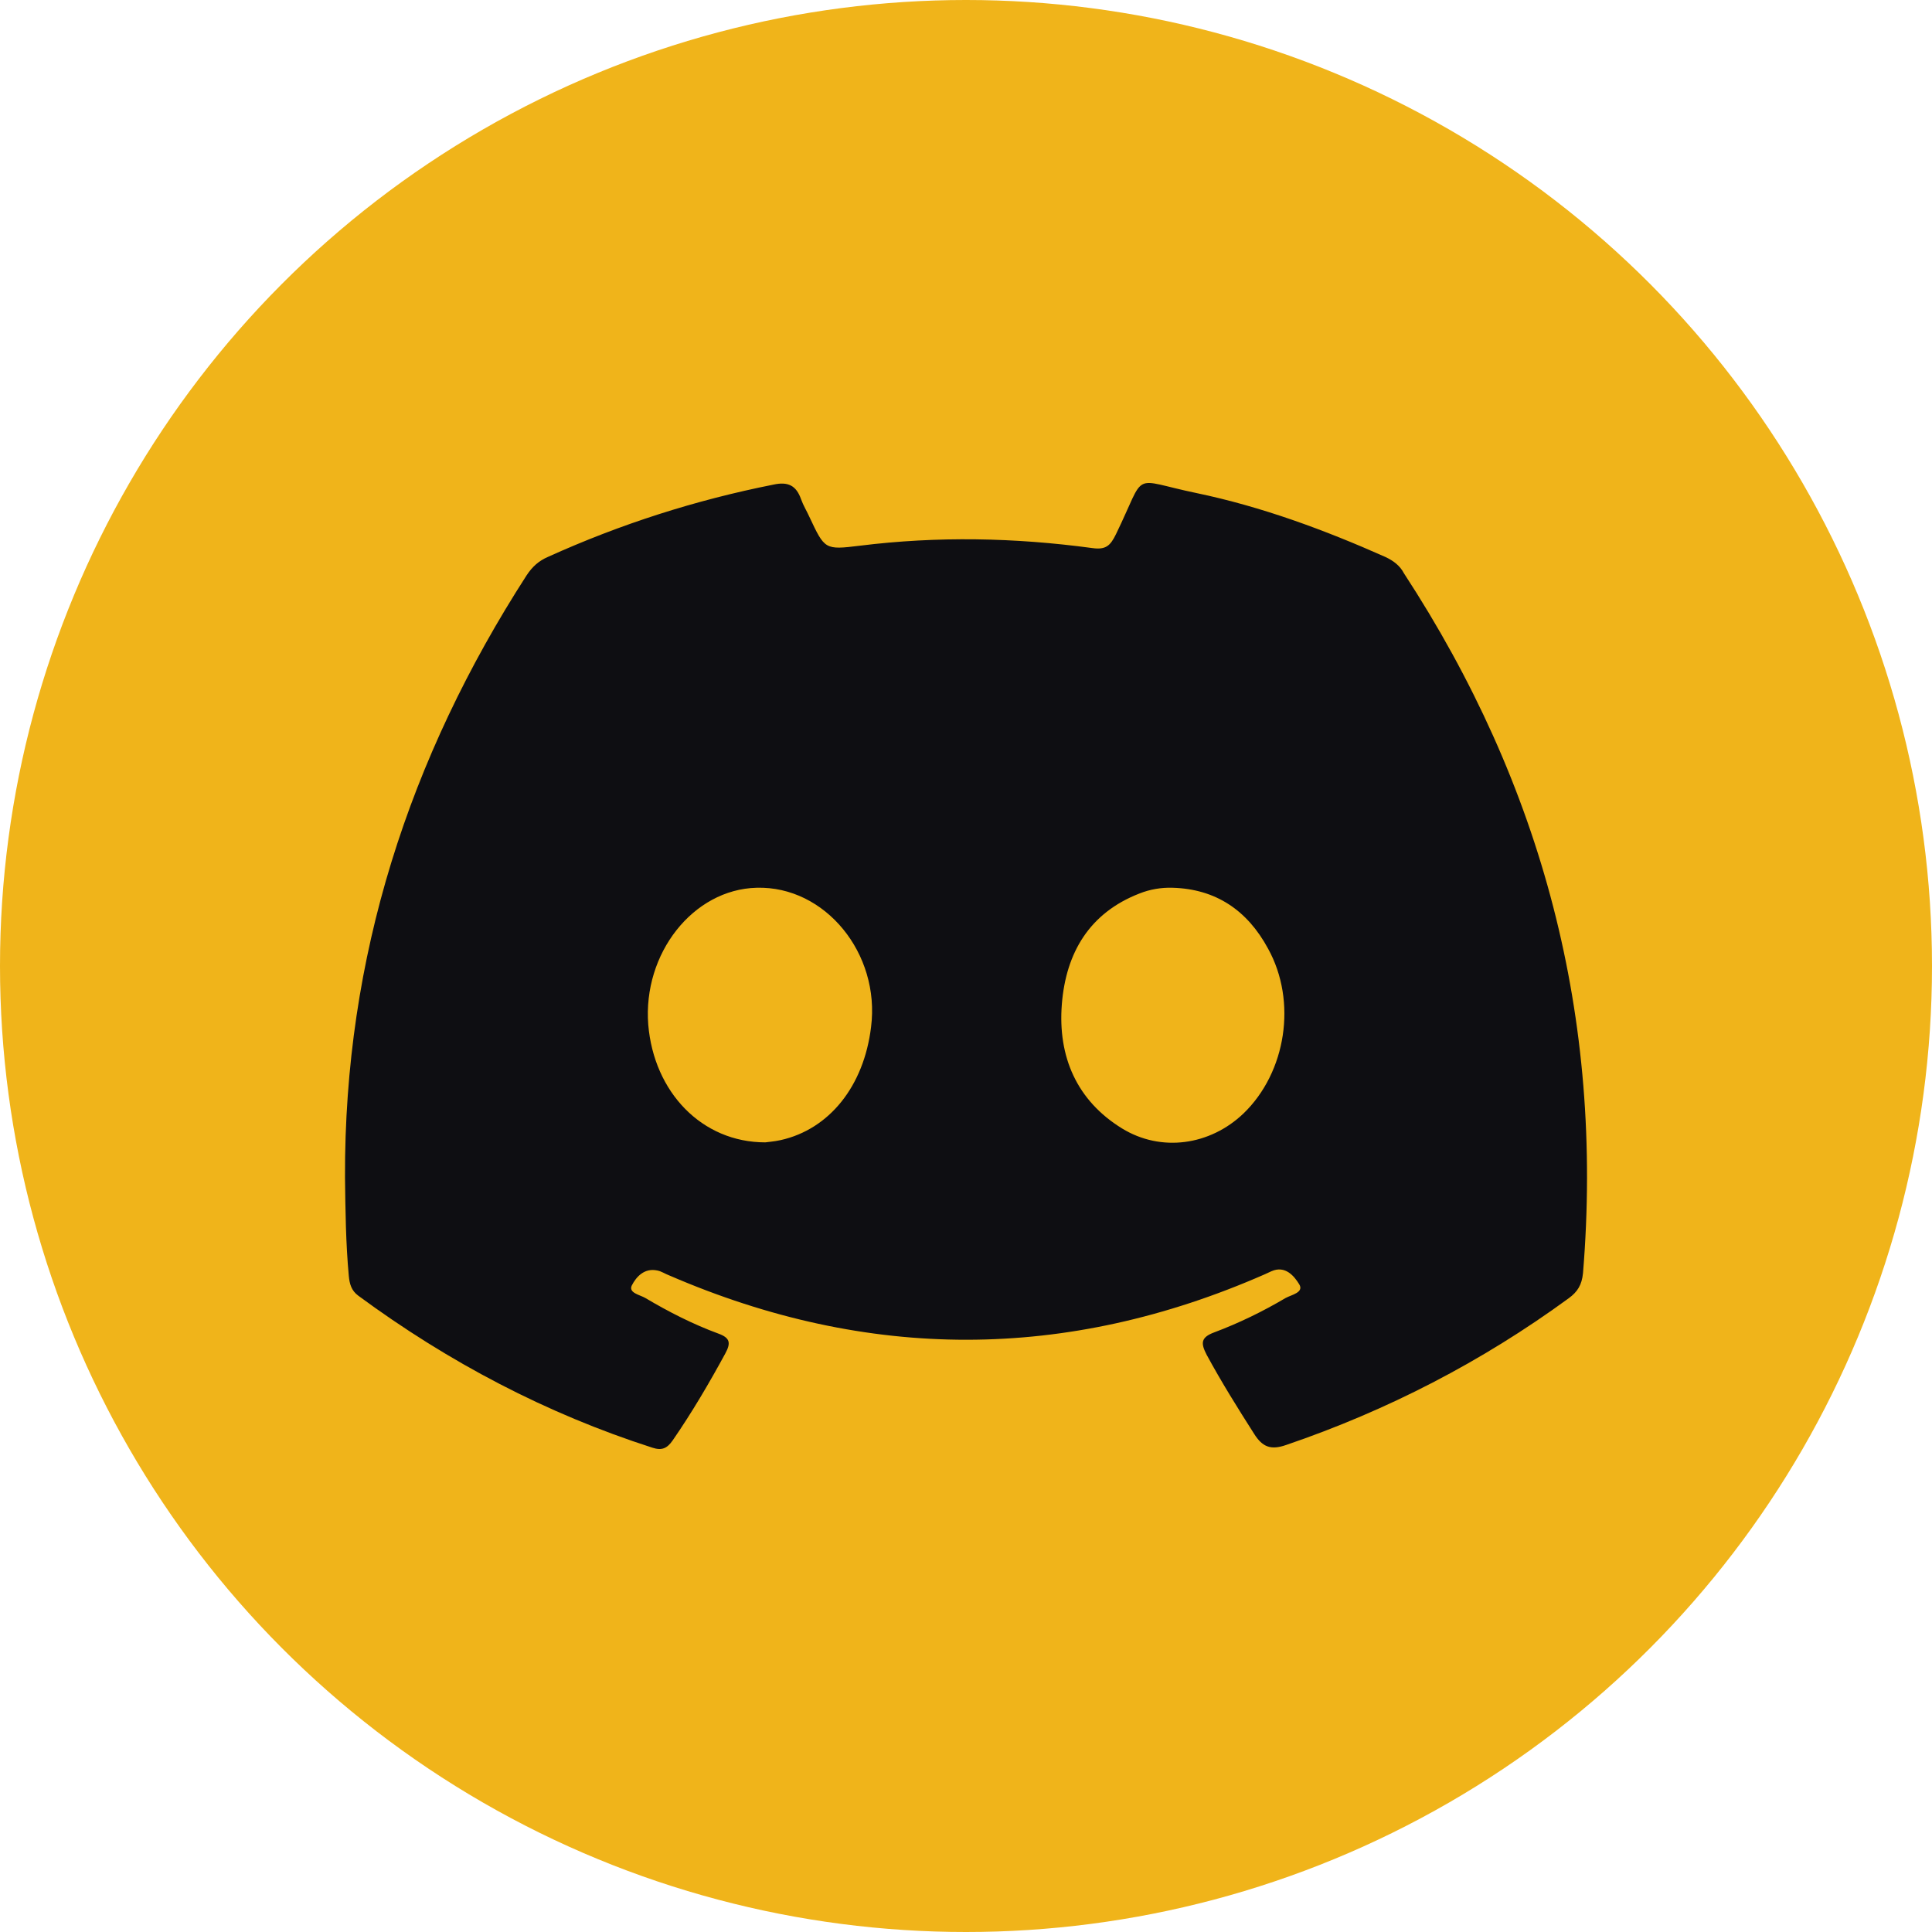 <svg width="28" height="28" viewBox="0 0 28 28" fill="none" xmlns="http://www.w3.org/2000/svg">
<g id="Group 824">
<circle id="Ellipse 128" cx="14" cy="14" r="14" fill="#F0B41A"/>
<path id="Vector" d="M20.078 8.072C19.195 7.679 18.284 7.343 17.341 7.146C16.365 6.944 16.627 6.81 16.174 7.741C16.092 7.909 16.027 7.971 15.83 7.943C14.707 7.791 13.584 7.769 12.46 7.909C11.953 7.971 11.953 7.965 11.729 7.488C11.691 7.404 11.642 7.326 11.61 7.236C11.539 7.034 11.419 6.978 11.211 7.023C10.083 7.247 8.992 7.595 7.939 8.072C7.809 8.128 7.716 8.212 7.634 8.335C5.927 10.982 4.989 13.87 5 17.061C5.006 17.538 5.011 18.014 5.055 18.491C5.066 18.609 5.093 18.704 5.191 18.777C6.5 19.742 7.918 20.487 9.455 20.981C9.592 21.026 9.668 20.992 9.75 20.874C10.028 20.471 10.279 20.044 10.513 19.613C10.595 19.461 10.579 19.388 10.41 19.327C10.044 19.192 9.69 19.012 9.352 18.811C9.275 18.766 9.106 18.738 9.156 18.631C9.221 18.502 9.341 18.373 9.526 18.413C9.586 18.424 9.641 18.463 9.701 18.485C12.58 19.73 15.454 19.73 18.328 18.469C18.361 18.452 18.393 18.441 18.426 18.424C18.628 18.334 18.759 18.497 18.83 18.614C18.901 18.732 18.715 18.766 18.633 18.811C18.301 19.007 17.957 19.175 17.597 19.31C17.401 19.383 17.401 19.467 17.488 19.635C17.701 20.028 17.935 20.403 18.175 20.779C18.295 20.97 18.415 21.02 18.639 20.942C20.106 20.442 21.475 19.736 22.734 18.816C22.865 18.721 22.925 18.62 22.942 18.452C23.247 14.751 22.353 11.38 20.346 8.307C20.291 8.201 20.198 8.128 20.078 8.072ZM12.624 14.885C12.52 15.743 12.018 16.366 11.315 16.523C11.217 16.545 11.119 16.551 11.091 16.556C10.17 16.556 9.477 15.827 9.395 14.851C9.314 13.82 10.044 12.889 10.966 12.866C11.959 12.838 12.76 13.82 12.624 14.885ZM18.023 16.136C17.537 16.601 16.828 16.702 16.261 16.354C15.607 15.951 15.329 15.317 15.389 14.554C15.449 13.803 15.792 13.231 16.512 12.95C16.665 12.889 16.828 12.861 16.992 12.866C17.619 12.883 18.077 13.192 18.377 13.747C18.802 14.515 18.639 15.541 18.023 16.136Z" fill="#0E0E12"/>
</g>
</svg>
